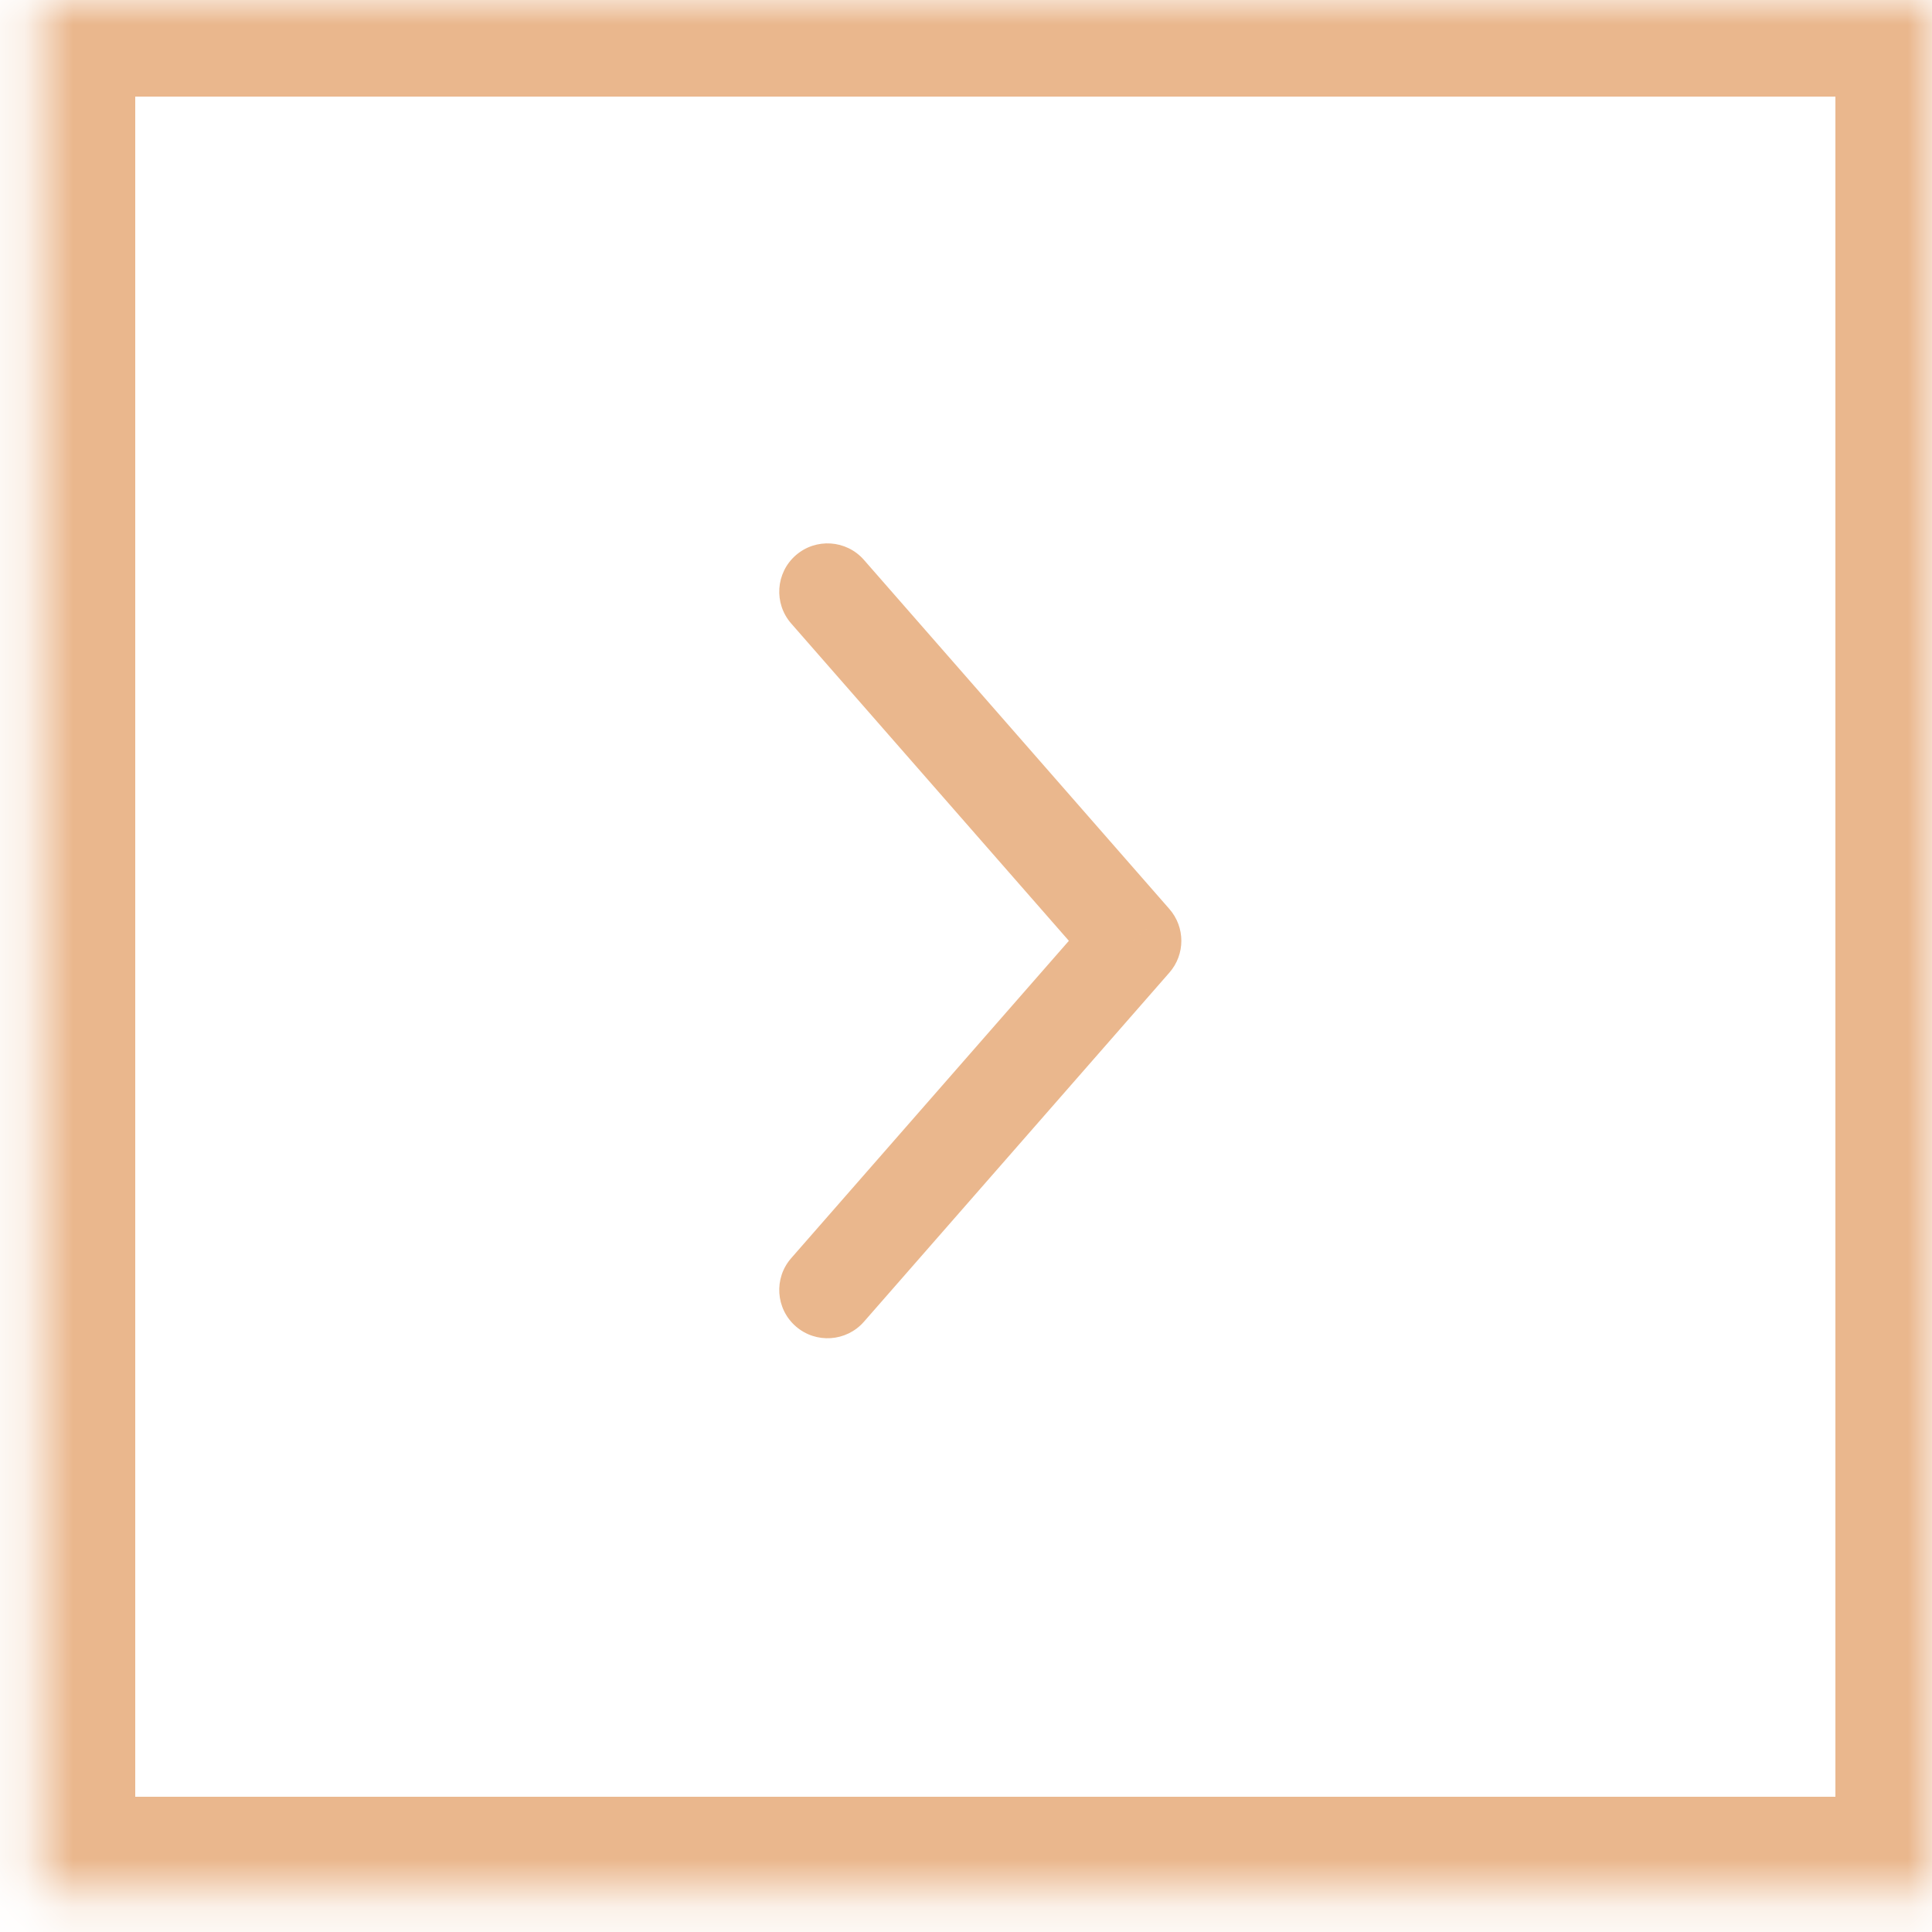 <svg width="40" height="40" viewBox="0 0 40 40" fill="none" xmlns="http://www.w3.org/2000/svg">
<mask id="path-1-inside-1_0_350" fill="white">
<path d="M0.8 0H40V39.2H0.8V0Z"/>
</mask>
<path d="M16.381 26.049C16.017 26.464 16.059 27.096 16.475 27.46C16.89 27.823 17.522 27.781 17.886 27.366L16.381 26.049ZM23.458 19.479L24.211 20.137C24.541 19.76 24.541 19.197 24.211 18.82L23.458 19.479ZM17.886 11.591C17.522 11.176 16.89 11.134 16.475 11.497C16.059 11.861 16.017 12.493 16.381 12.909L17.886 11.591ZM17.886 27.366L24.211 20.137L22.706 18.82L16.381 26.049L17.886 27.366ZM24.211 18.82L17.886 11.591L16.381 12.909L22.706 20.137L24.211 18.82ZM0.8 0V-2H-1.2V0H0.8ZM40 0H42V-2H40V0ZM40 39.2V41.2H42V39.2H40ZM0.8 39.2H-1.2V41.2H0.8V39.2ZM0.8 2H40V-2H0.8V2ZM38 0V39.2H42V0H38ZM40 37.2H0.8V41.2H40V37.2ZM2.8 39.2V0H-1.2V39.2H2.8Z" fill="#EAB78D" mask="url(#path-1-inside-1_0_350)"/>
</svg>
